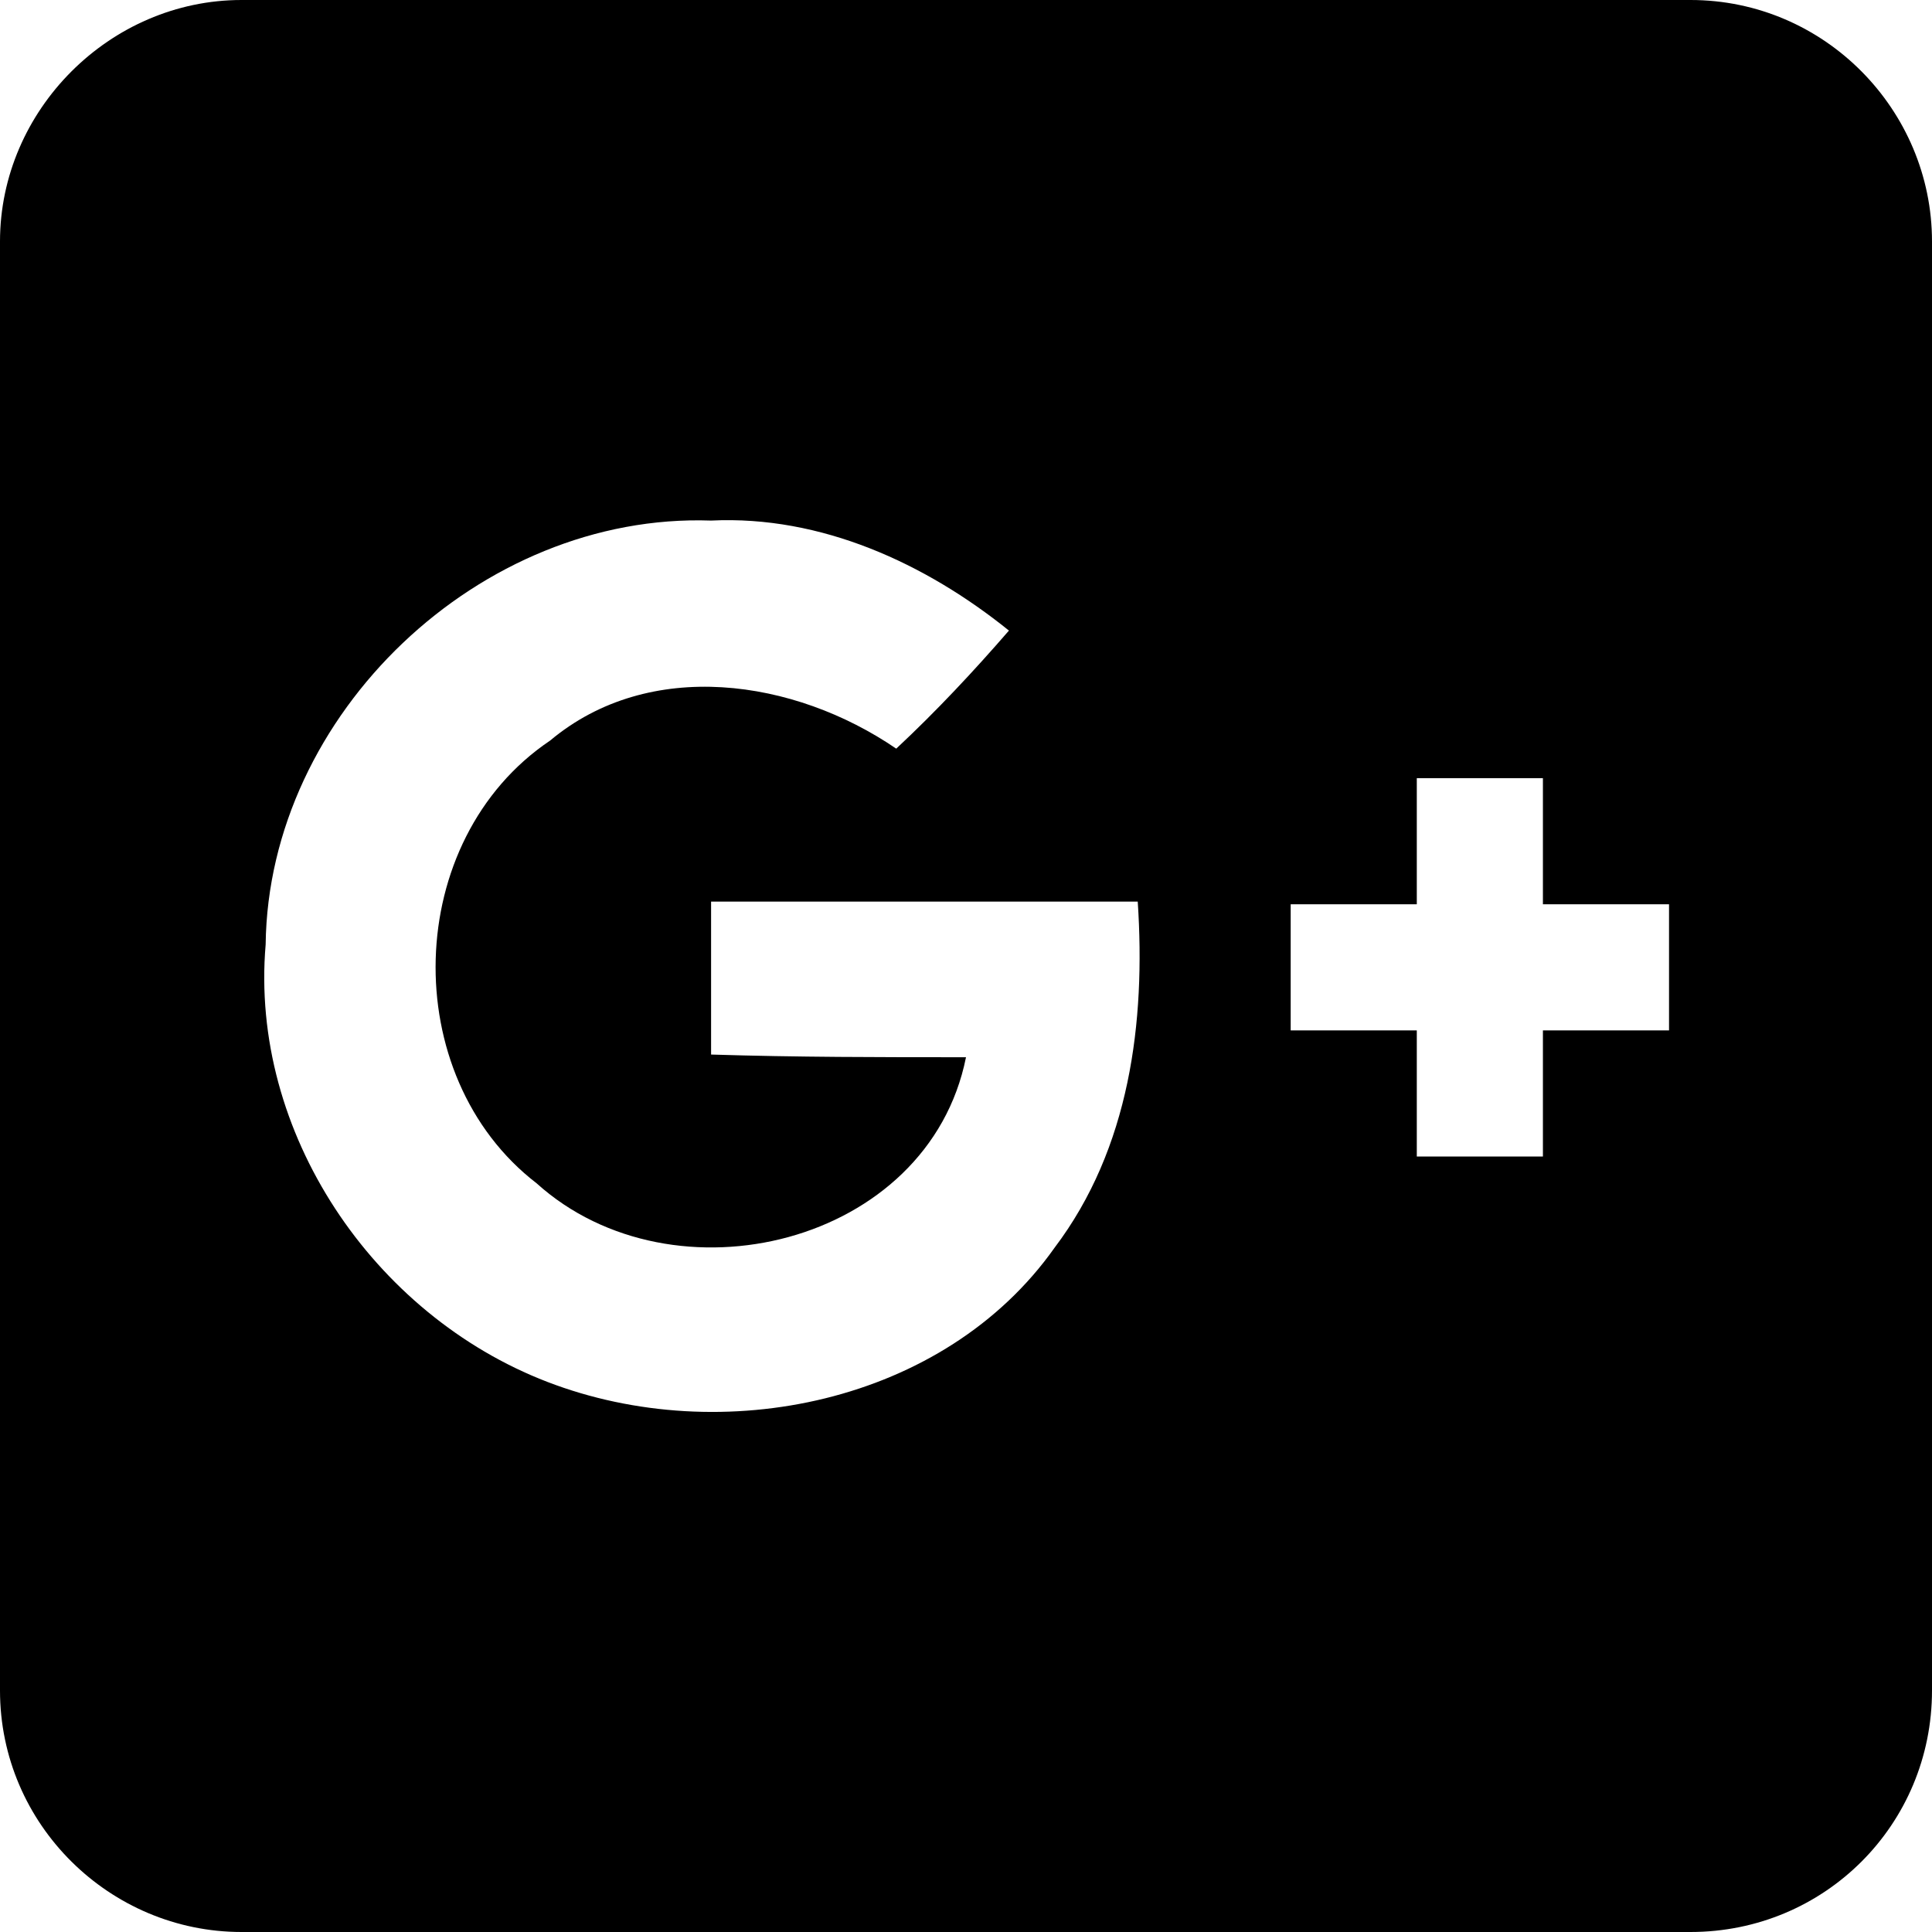 <?xml version="1.0" encoding="utf-8"?>
<!-- Generator: Adobe Illustrator 19.2.1, SVG Export Plug-In . SVG Version: 6.00 Build 0)  -->
<!DOCTYPE svg PUBLIC "-//W3C//DTD SVG 1.1//EN" "http://www.w3.org/Graphics/SVG/1.1/DTD/svg11.dtd">
<svg version="1.1" id="レイヤー_1" xmlns="http://www.w3.org/2000/svg" xmlns:xlink="http://www.w3.org/1999/xlink" x="0px"
	 y="0px" width="72px" height="72px" viewBox="0 0 72 72" style="enable-background:new 0 0 72 72;" xml:space="preserve">
<path d="M63,0H9C4.1,0,0,4.1,0,9v54c0,5,4.1,9,9,9h16h11.3h13H63c5,0,9-4,9-9V9C72,4.1,68,0,63,0z M39.3,46.5
	c-4.1,5.8-12.4,7.5-18.9,5C13.9,49,9.3,42.2,9.9,35.2c0.1-8.6,8-16.1,16.6-15.8c4.1-0.2,8,1.6,11.1,4.1c-1.3,1.5-2.7,3-4.2,4.4
	c-3.8-2.6-9.2-3.4-12.9-0.3C15,31.3,14.8,40.1,20,44.1c5.1,4.6,14.6,2.3,16-4.7c-3.2,0-6.3,0-9.5-0.1c0-1.9,0-3.8,0-5.7
	c5.3,0,10.6,0,15.9,0C42.7,38.1,42.1,42.8,39.3,46.5z M62.2,38.4c-1.6,0-3.2,0-4.7,0c0,1.6,0,3.2,0,4.7c-1.6,0-3.2,0-4.7,0
	c0-1.6,0-3.2,0-4.7c-1.6,0-3.2,0-4.7,0c0-1.6,0-3.1,0-4.7c1.6,0,3.2,0,4.7,0c0-1.6,0-3.2,0-4.7c1.6,0,3.1,0,4.7,0c0,1.6,0,3.2,0,4.7
	c1.6,0,3.2,0,4.7,0C62.2,35.2,62.2,36.8,62.2,38.4z"/>
</svg>

